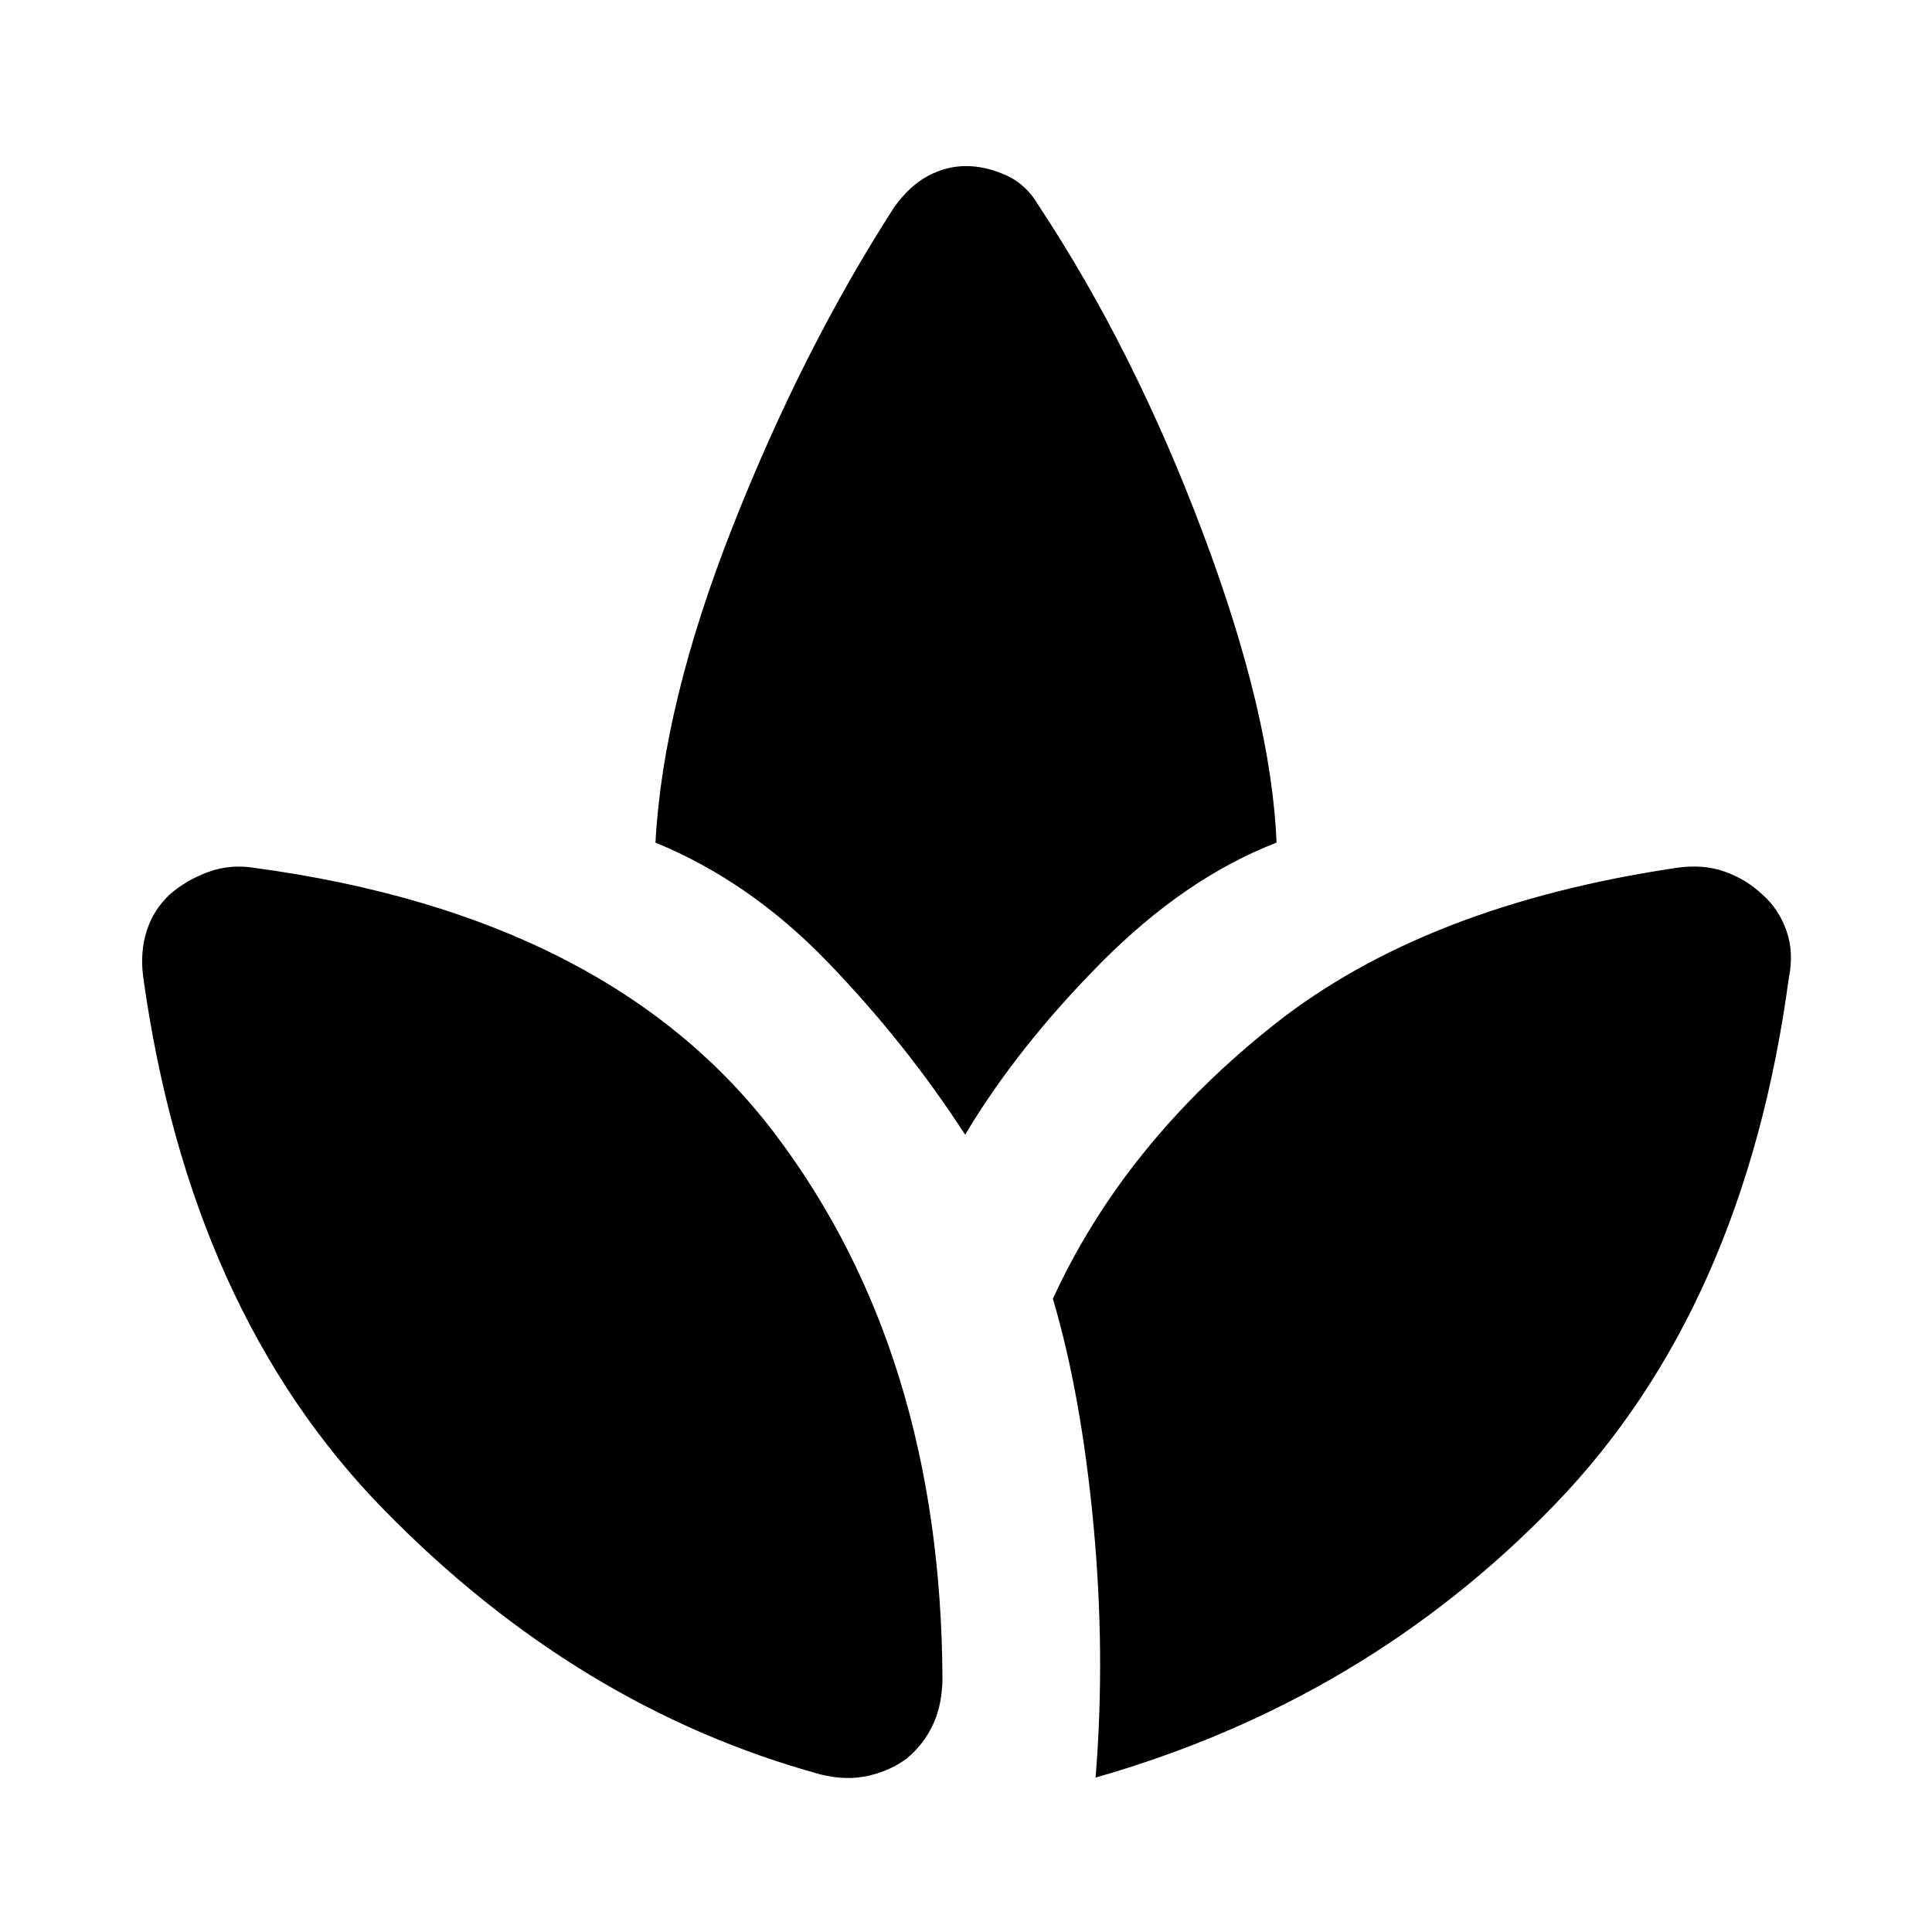 <svg xmlns="http://www.w3.org/2000/svg" width="48" height="48" viewBox="0 -960 960 960"><path d="M407.825-78.26Q286.956-111.391 190.587-210 94.217-308.608 71.13-474.694q-1.565-12.131 1.717-22.609 3.283-10.479 11.413-18.174 8.13-7.131 19.109-11.196 10.979-4.065 23.24-2.065 177 24 258.869 132.651 81.869 108.652 82.826 269.478 0 13.261-4.566 23.24-4.565 9.978-13.13 17.109-8.131 6.13-19.109 8.63-10.978 2.5-23.674-.63Zm71.74-317.914q-29.348-45.349-68.131-85.609-38.782-40.261-85.739-59.522 3.696-69.087 38.392-157.087 34.695-88 80.261-158.696 7.695-10.696 16.826-15.543 9.13-4.848 18.826-4.848t19.891 4.565q10.196 4.565 16.327 15.261 47.13 71.261 81.326 162.022 34.196 90.761 36.761 154.326-45.392 17.565-87.022 59.522-41.631 41.956-67.718 85.609Zm64.826 319.436q5-61.522-1.086-126.001-6.087-64.478-20.131-111.913 35.566-77.435 110.261-136.478 74.695-59.043 199.391-77.608 13.261-2 24.022 1.782 10.761 3.783 18.892 11.479 8.13 7.13 11.913 17.891 3.782 10.761 1.217 23.457-22.087 164.217-116.239 261.673-94.152 97.457-228.24 135.718Z"/></svg>